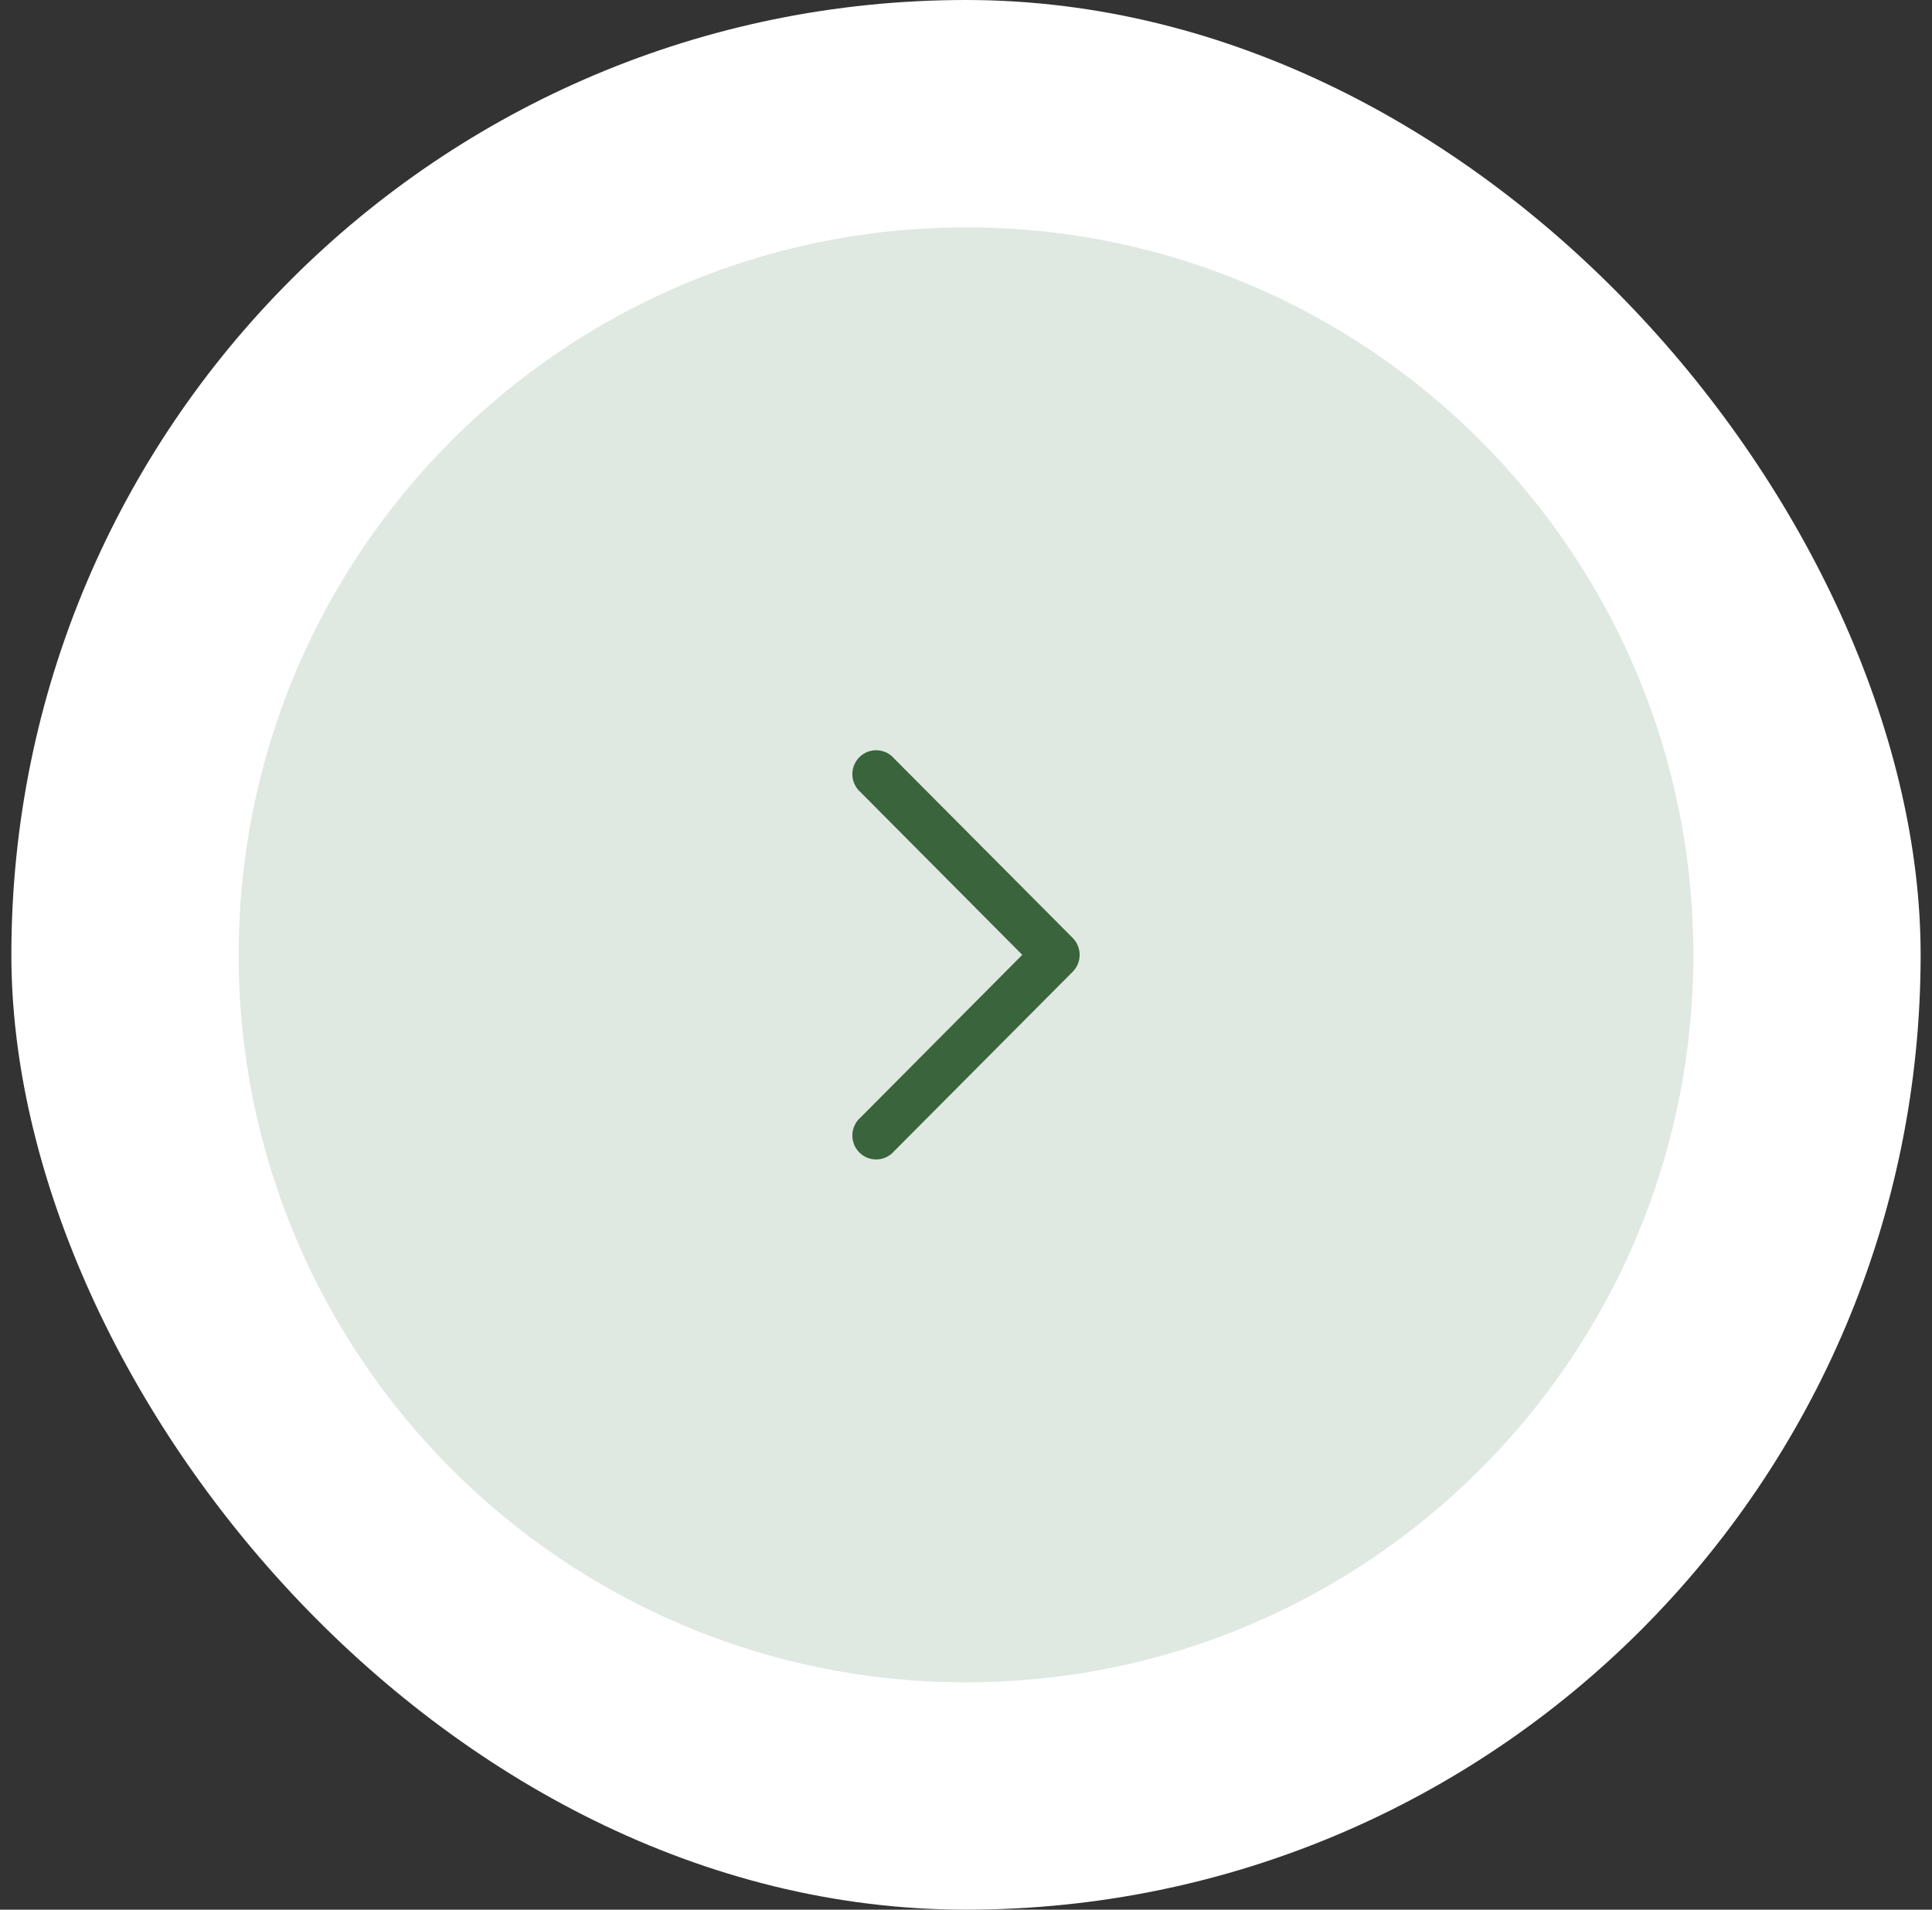 <svg width="85" height="84" viewBox="0 0 85 84" fill="none" xmlns="http://www.w3.org/2000/svg">
<rect x="0" y="0" width="85" height="84" fill="#333333" stroke="none"/>
<rect x="0.5" width="84" height="84" rx="42" fill="white"/>
<path d="M42.5 74C60.173 74 74.5 59.673 74.5 42C74.5 24.327 60.173 10 42.5 10C24.827 10 10.5 24.327 10.5 42C10.5 59.673 24.827 74 42.5 74Z" fill="#E0E8E2"/>
<path d="M37.866 34.851C37.756 34.757 37.667 34.641 37.605 34.51C37.542 34.38 37.506 34.238 37.501 34.093C37.495 33.948 37.52 33.803 37.572 33.668C37.625 33.533 37.705 33.411 37.807 33.308C37.909 33.206 38.031 33.125 38.165 33.072C38.3 33.02 38.443 32.995 38.587 33.001C38.732 33.006 38.873 33.042 39.003 33.105C39.133 33.168 39.248 33.258 39.342 33.368L47.196 41.258C47.391 41.455 47.5 41.722 47.5 42C47.5 42.278 47.391 42.545 47.196 42.742L39.342 50.632C39.248 50.742 39.133 50.832 39.003 50.895C38.873 50.958 38.732 50.994 38.587 50.999C38.443 51.005 38.3 50.98 38.165 50.928C38.031 50.875 37.909 50.794 37.807 50.692C37.705 50.589 37.625 50.467 37.572 50.332C37.52 50.197 37.495 50.052 37.501 49.907C37.506 49.762 37.542 49.62 37.605 49.49C37.667 49.359 37.756 49.243 37.866 49.149L44.976 42L37.866 34.851Z" fill="#3A643B"/>
</svg>
